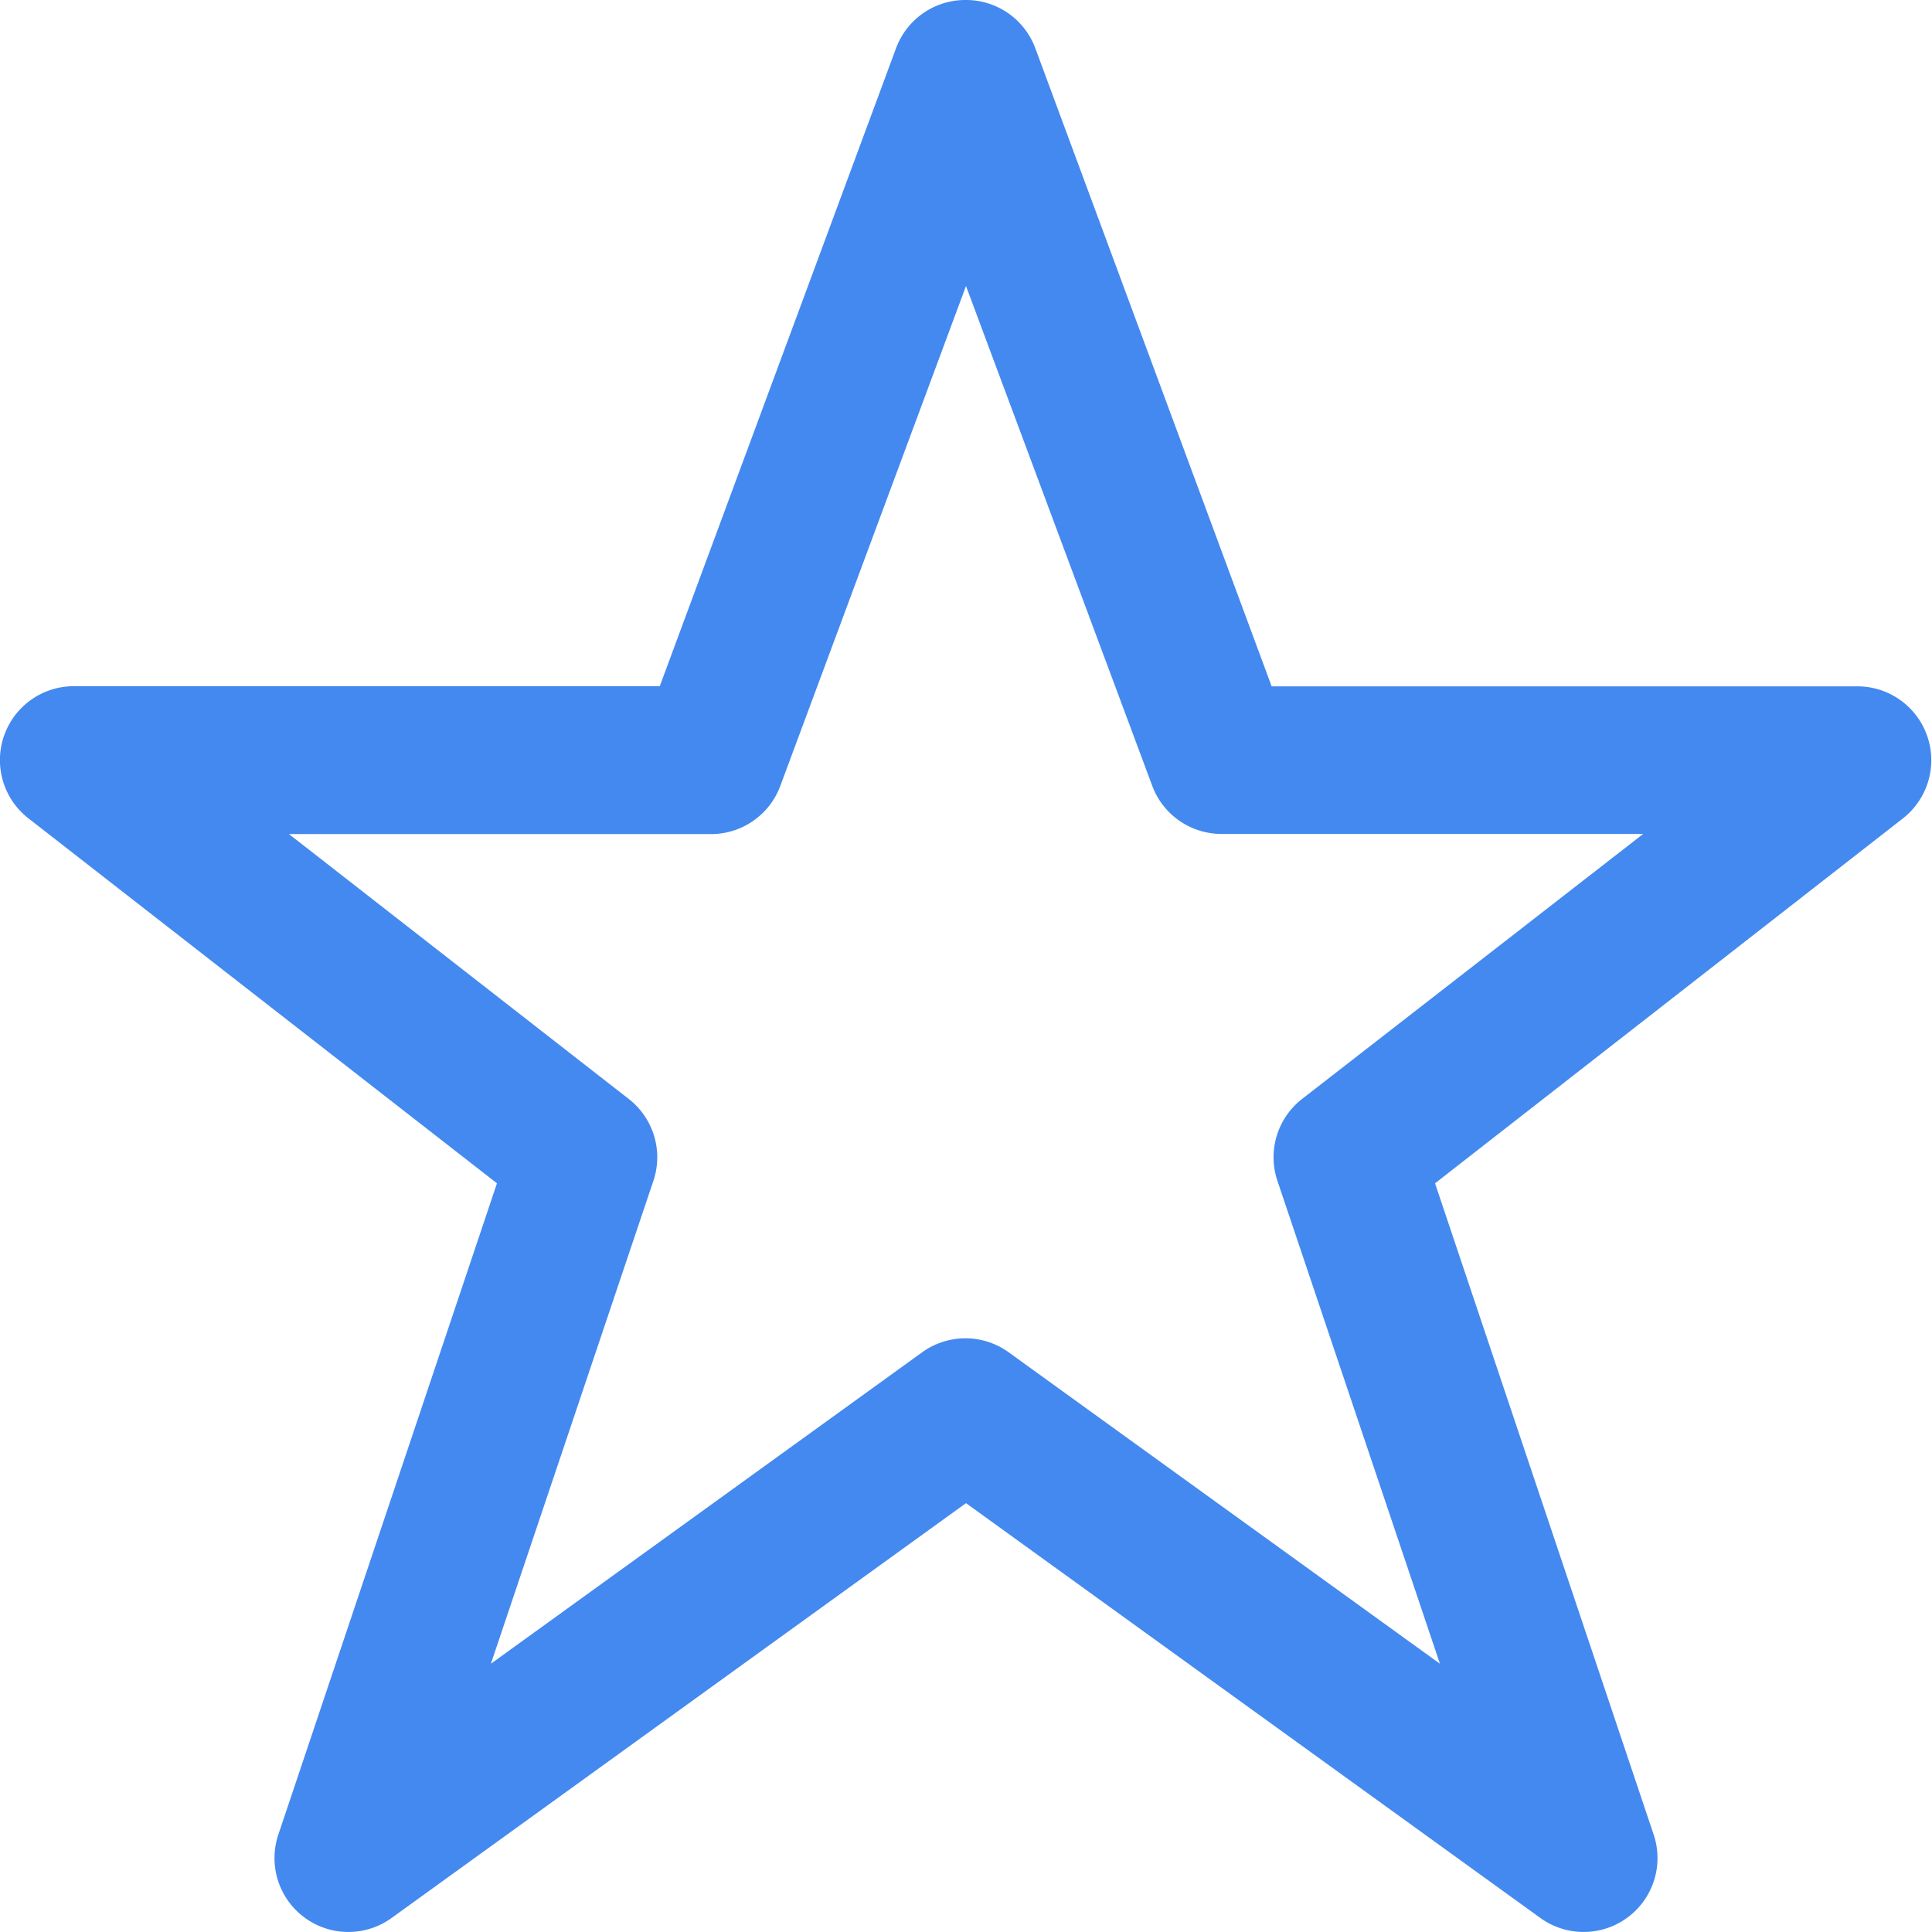 <svg xmlns="http://www.w3.org/2000/svg" width="13.078" height="13.078" viewBox="0 0 13.078 13.078">
  <path id="Path_214" data-name="Path 214" d="M15.539,0a.5.5,0,0,1,.469.326l1.6,4.32h3.966a.5.5,0,0,1,.307.894L18.714,8.01l1.48,4.409a.5.5,0,0,1-.767.564l-3.888-2.808-3.888,2.808a.5.5,0,0,1-.767-.564l1.48-4.409L9.193,5.54A.5.5,0,0,1,9.5,4.645h3.966l1.6-4.32A.5.5,0,0,1,15.539,0Zm4.584,5.645H17.264A.5.5,0,0,1,16.8,5.32L15.539,1.936,14.282,5.32a.5.5,0,0,1-.469.326H10.956l2.3,1.793a.5.5,0,0,1,.167.554l-1.1,3.269,2.919-2.108a.5.5,0,0,1,.586,0l2.919,2.108-1.1-3.269a.5.5,0,0,1,.167-.554Z" transform="translate(-9)" fill="#4489ef"/>
</svg>
